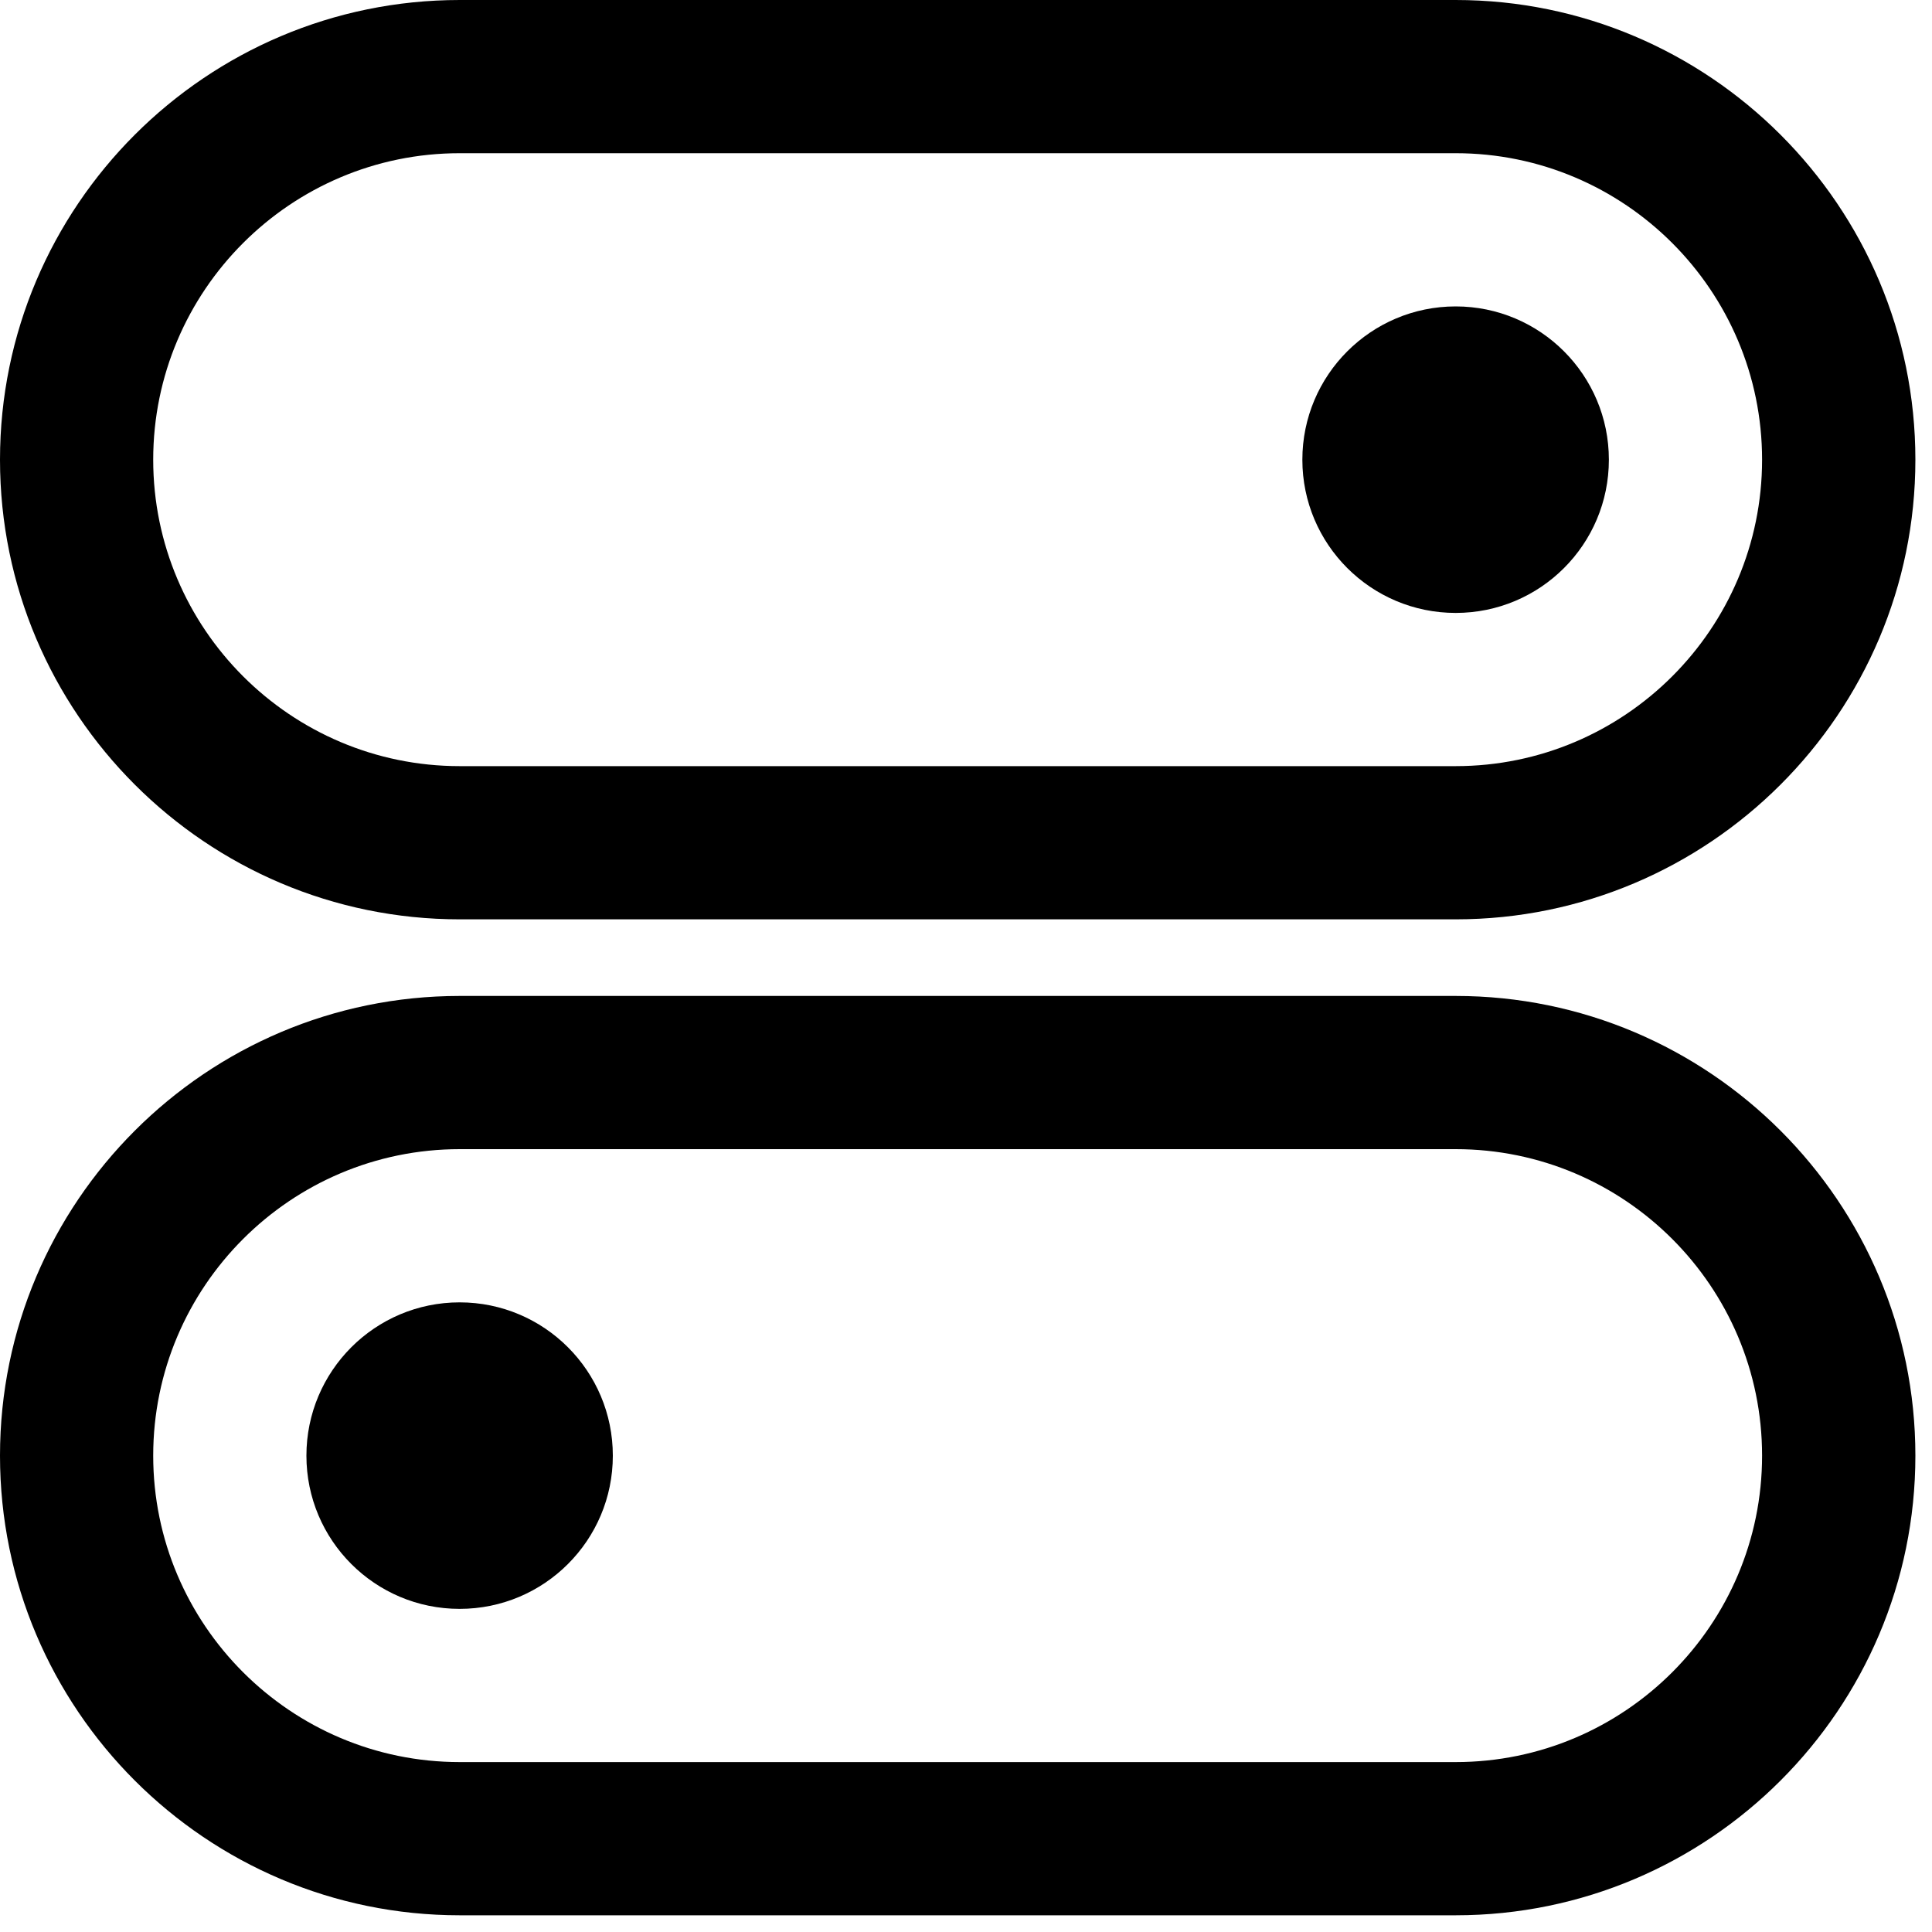 <svg width="20" height="20" viewBox="0 0 20 20" fill="none" xmlns="http://www.w3.org/2000/svg">
<path d="M15.069 6.345C15.945 6.345 16.655 5.635 16.655 4.759C16.655 3.883 15.945 3.172 15.069 3.172C14.193 3.172 13.482 3.883 13.482 4.759C13.482 5.635 14.193 6.345 15.069 6.345Z" fill="black"/>
<path d="M15.069 9.517H4.759C2.134 9.517 0 7.383 0 4.759C0 2.134 2.134 0 4.759 0H15.069C17.693 0 19.828 2.134 19.828 4.759C19.828 7.383 17.693 9.517 15.069 9.517ZM4.759 1.586C3.009 1.586 1.586 3.009 1.586 4.759C1.586 6.508 3.009 7.931 4.759 7.931H15.069C16.819 7.931 18.241 6.508 18.241 4.759C18.241 3.009 16.819 1.586 15.069 1.586H4.759Z" fill="black"/>
<path d="M4.758 16.655C5.634 16.655 6.344 15.945 6.344 15.069C6.344 14.193 5.634 13.482 4.758 13.482C3.882 13.482 3.172 14.193 3.172 15.069C3.172 15.945 3.882 16.655 4.758 16.655Z" fill="black"/>
<path d="M15.069 19.827H4.759C2.134 19.827 0 17.693 0 15.069C0 12.444 2.134 10.31 4.759 10.31H15.069C17.693 10.31 19.828 12.444 19.828 15.069C19.828 17.693 17.693 19.827 15.069 19.827ZM4.759 11.896C3.009 11.896 1.586 13.319 1.586 15.069C1.586 16.818 3.009 18.241 4.759 18.241H15.069C16.819 18.241 18.241 16.818 18.241 15.069C18.241 13.319 16.819 11.896 15.069 11.896H4.759Z" fill="black"/>
</svg>
